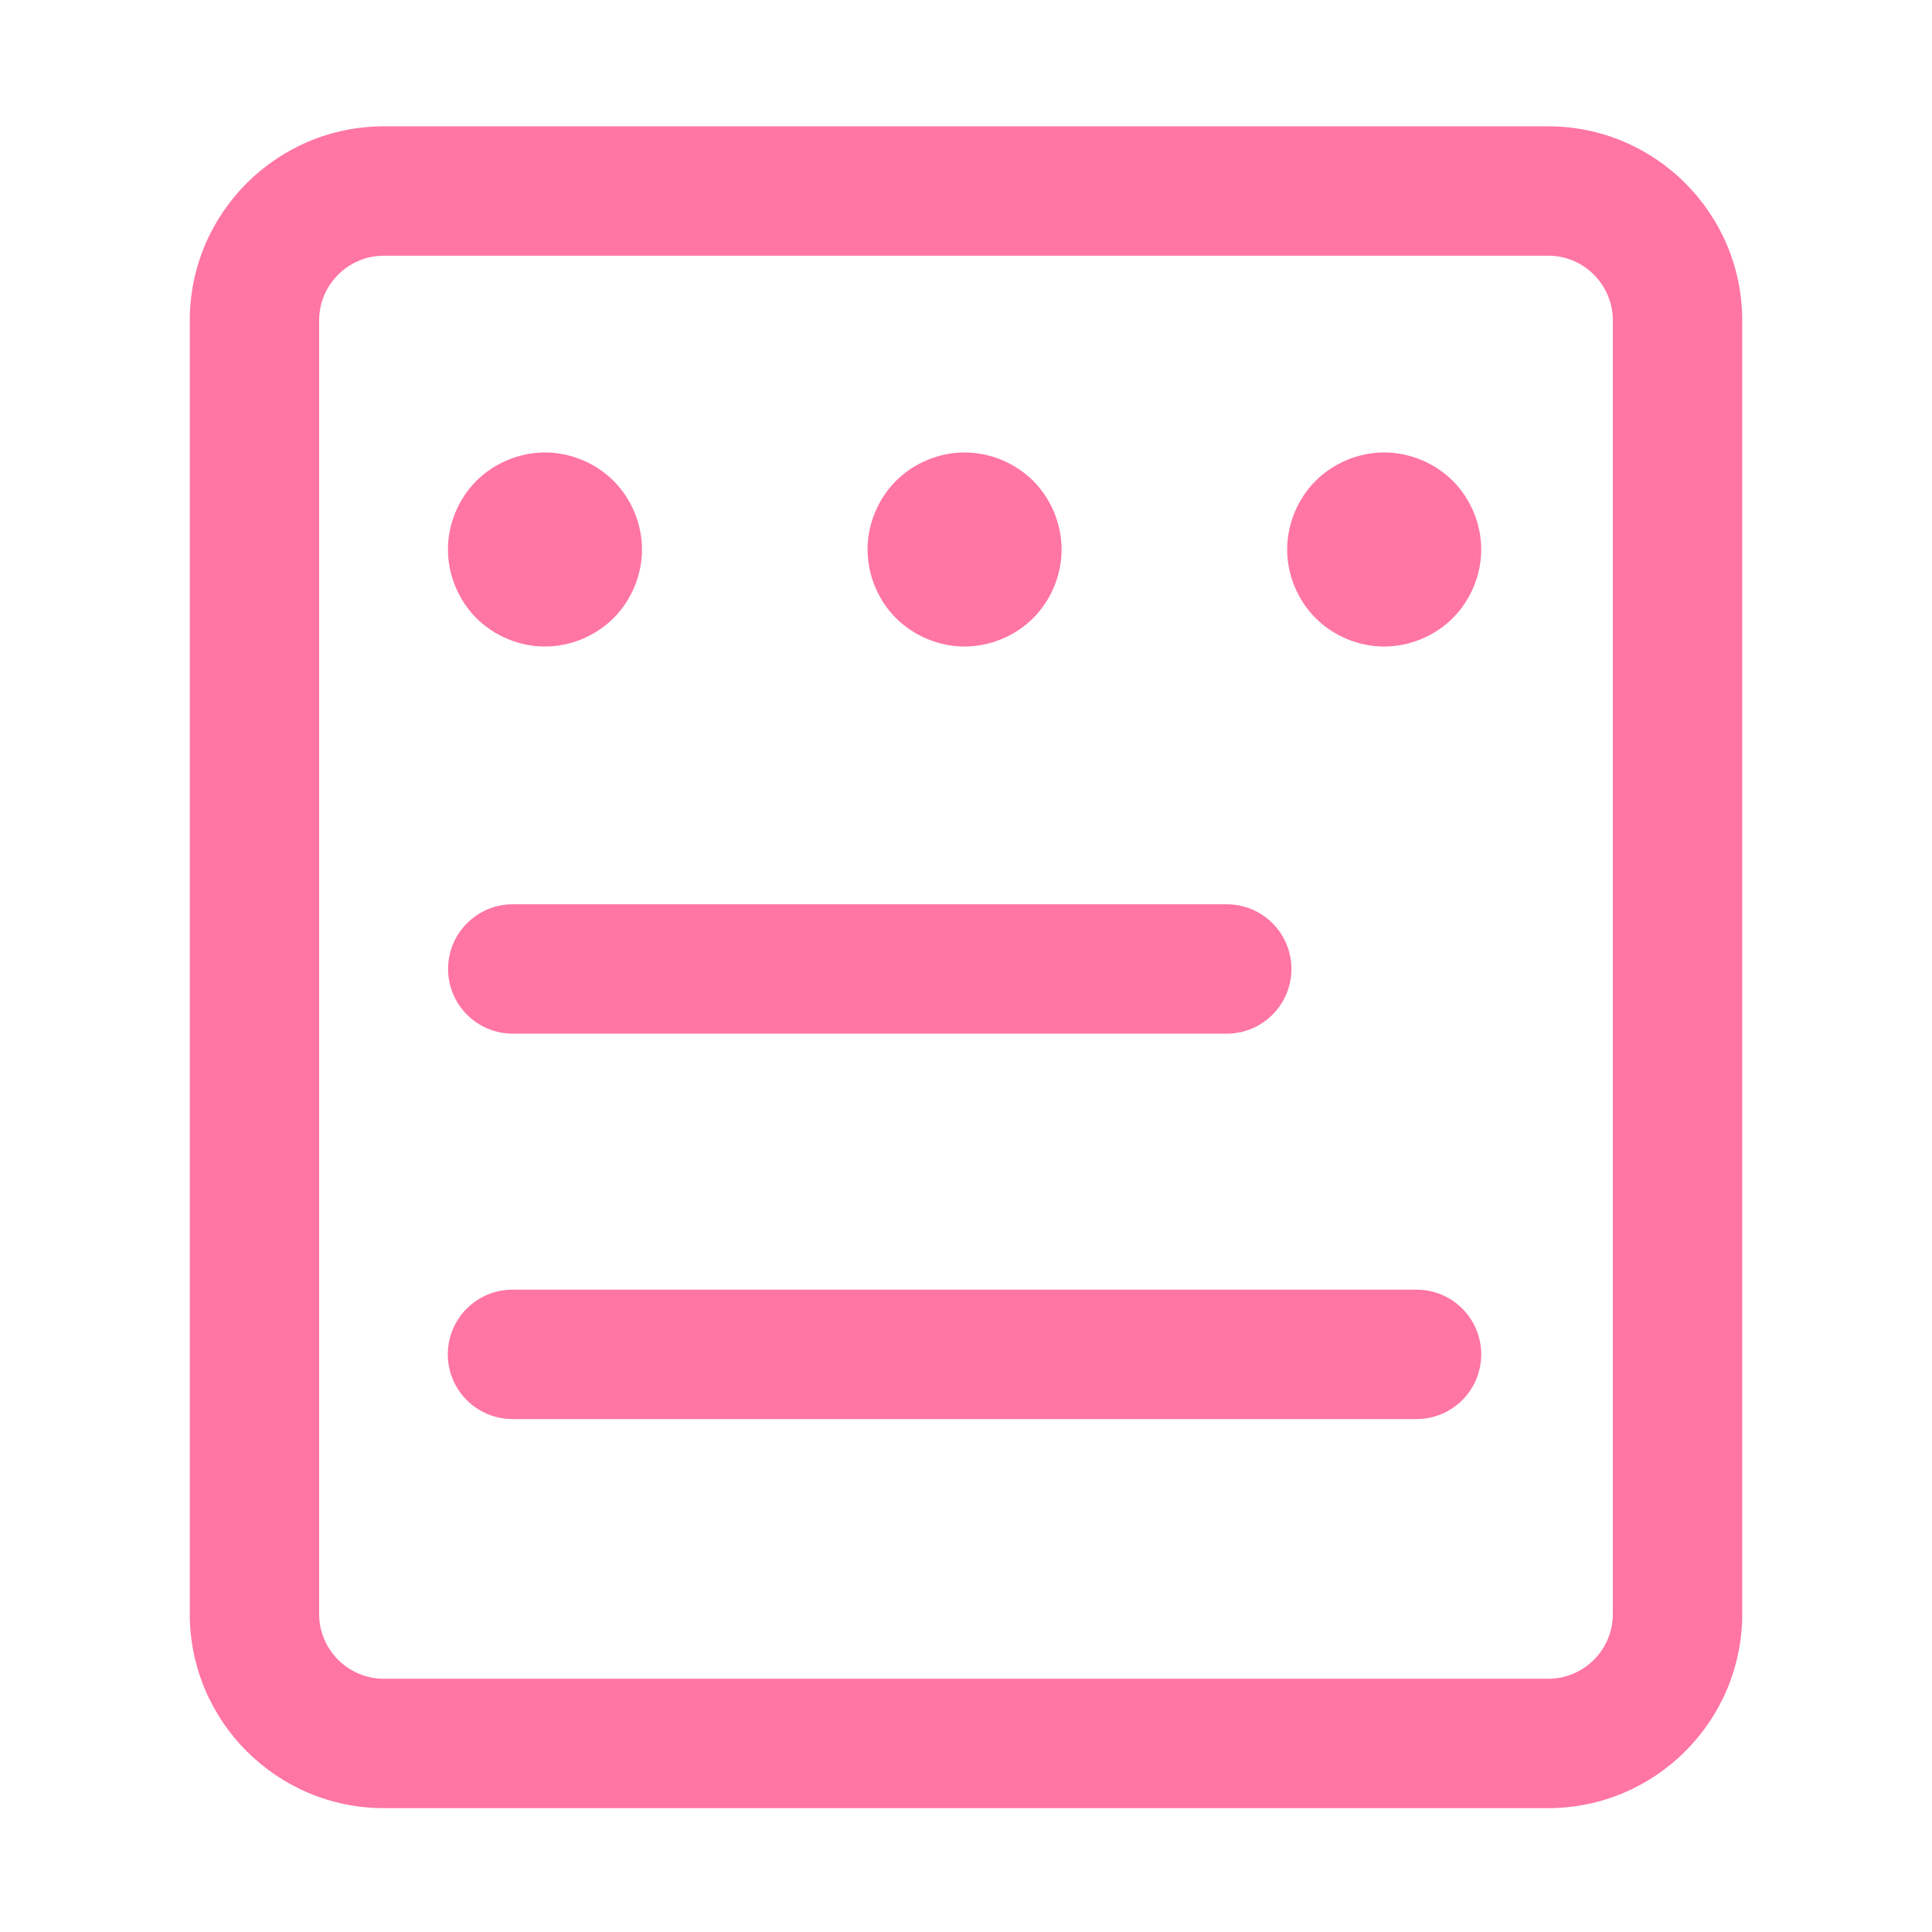 <?xml version="1.0" standalone="no"?><!DOCTYPE svg PUBLIC "-//W3C//DTD SVG 1.1//EN" "http://www.w3.org/Graphics/SVG/1.1/DTD/svg11.dtd"><svg t="1710855817194" class="icon" viewBox="0 0 1024 1024" version="1.1" xmlns="http://www.w3.org/2000/svg" p-id="12076" xmlns:xlink="http://www.w3.org/1999/xlink" width="28" height="28"><path d="M820.56 66.953 203.443 66.953c-56.709 0-102.855 46.146-102.855 102.854l0 685.686c0 56.703 46.146 102.855 102.855 102.855l617.118 0c56.703 0 102.849-46.151 102.849-102.855L923.411 169.806C923.41 113.099 877.264 66.953 820.56 66.953zM854.842 855.492c0 18.922-15.36 34.28-34.282 34.28L203.443 889.772c-18.89 0-34.287-15.358-34.287-34.28L169.156 169.806c0-18.89 15.397-34.287 34.287-34.287l617.118 0c18.922 0 34.282 15.396 34.282 34.287L854.843 855.492z" fill="#FF75A3" p-id="12077"></path><path d="M650.201 547.857 271.769 547.857c-18.922 0-34.281-15.36-34.281-34.281 0-18.928 15.359-34.287 34.281-34.287l378.432 0c18.959 0 34.282 15.359 34.282 34.287C684.483 532.497 669.16 547.857 650.201 547.857L650.201 547.857z" fill="#FF75A3" p-id="12078"></path><path d="M750.789 752.126 271.633 752.126c-18.927 0-34.287-15.328-34.287-34.287 0-18.96 15.36-34.287 34.287-34.287l479.156 0c18.959 0 34.287 15.327 34.287 34.287C785.076 736.798 769.749 752.126 750.789 752.126L750.789 752.126z" fill="#FF75A3" p-id="12079"></path><path d="M325.208 254.878c-9.522-9.52-22.904-15.066-36.363-15.066-13.466 0-26.847 5.546-36.363 15.066-9.522 9.517-15.067 22.899-15.067 36.364 0 13.466 5.54 26.847 15.062 36.363 9.521 9.521 22.903 15.067 36.363 15.067 13.465 0 26.846-5.546 36.363-15.067 9.521-9.516 15.066-22.897 15.066-36.363C340.269 277.776 334.728 264.395 325.208 254.878z" fill="#FF75A3" p-id="12080"></path><path d="M547.612 254.878c-9.522-9.52-22.903-15.066-36.363-15.066-13.465 0-26.846 5.546-36.362 15.066-9.522 9.517-15.067 22.899-15.067 36.364 0 13.466 5.54 26.847 15.061 36.363 9.522 9.521 22.904 15.067 36.363 15.067 13.466 0 26.846-5.546 36.363-15.067 9.521-9.516 15.066-22.897 15.066-36.363C562.672 277.776 557.132 264.395 547.612 254.878z" fill="#FF75A3" p-id="12081"></path><path d="M770.016 254.878c-9.522-9.52-22.904-15.066-36.363-15.066-13.466 0-26.847 5.546-36.363 15.066-9.522 9.517-15.067 22.899-15.067 36.364 0 13.466 5.54 26.847 15.062 36.363 9.521 9.521 22.903 15.067 36.362 15.067 13.466 0 26.847-5.546 36.363-15.067 9.522-9.516 15.067-22.897 15.067-36.363C785.076 277.776 779.536 264.395 770.016 254.878z" fill="#FF75A3" p-id="12082"></path></svg>